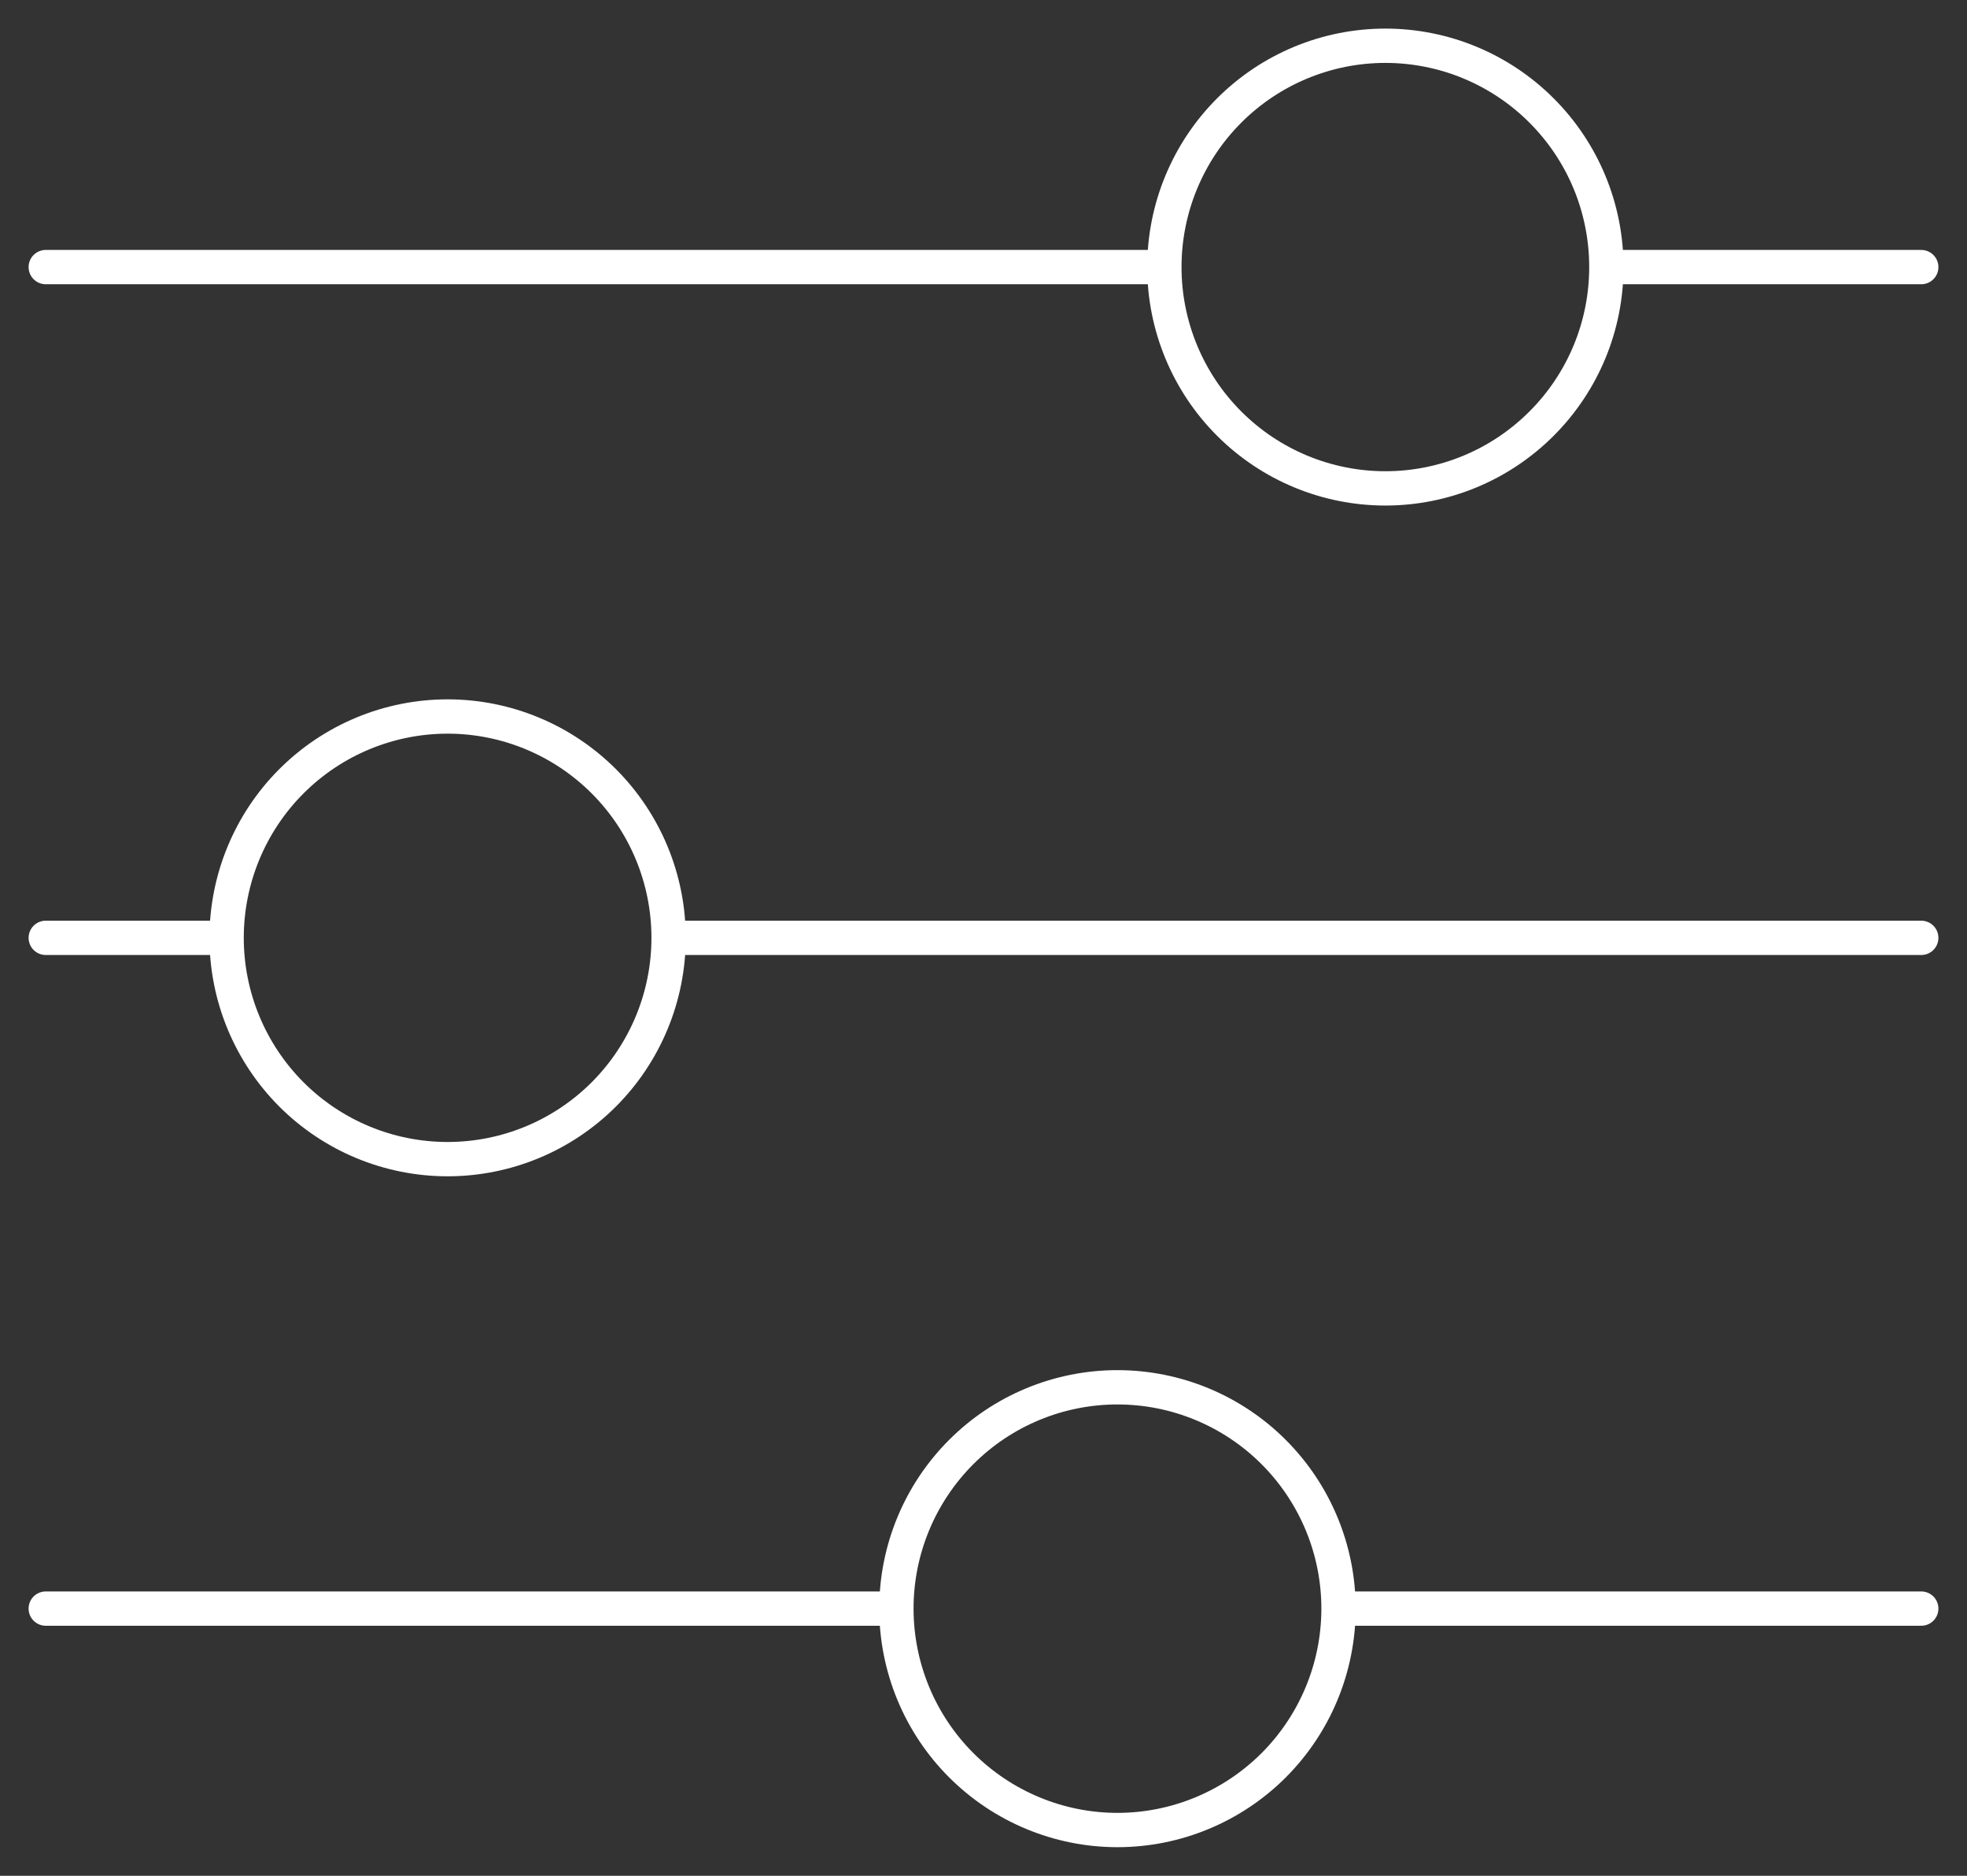 <svg width="43" height="41" viewBox="0 0 43 41" fill="none" xmlns="http://www.w3.org/2000/svg">
<rect x="0" y="0" width="43" height="41" fill="#333333" stroke="none"/>
<path d="M42 20.499H14.619M4.954 20.499H1M4.954 20.499C4.954 19.216 5.463 17.985 6.369 17.078C7.275 16.171 8.504 15.661 9.785 15.661C11.066 15.661 12.295 16.171 13.201 17.078C14.107 17.985 14.616 19.216 14.616 20.499C14.616 21.782 14.107 23.012 13.201 23.92C12.295 24.827 11.066 25.336 9.785 25.336C8.504 25.336 7.275 24.827 6.369 23.92C5.463 23.012 4.954 21.782 4.954 20.499ZM42 35.16H29.261M29.261 35.16C29.261 36.444 28.751 37.675 27.845 38.583C26.938 39.49 25.709 40 24.428 40C23.146 40 21.917 39.488 21.011 38.581C20.105 37.674 19.596 36.443 19.596 35.16M29.261 35.16C29.261 33.877 28.751 32.647 27.845 31.74C26.938 30.832 25.709 30.323 24.428 30.323C23.146 30.323 21.917 30.832 21.011 31.74C20.105 32.647 19.596 33.877 19.596 35.16M19.596 35.16H1M42 5.838H35.119M25.454 5.838H1M25.454 5.838C25.454 4.555 25.963 3.324 26.869 2.417C27.775 1.51 29.004 1 30.285 1C30.919 1 31.548 1.125 32.134 1.368C32.72 1.611 33.253 1.968 33.701 2.417C34.15 2.866 34.506 3.399 34.749 3.986C34.992 4.573 35.116 5.202 35.116 5.838C35.116 6.473 34.992 7.102 34.749 7.689C34.506 8.276 34.15 8.809 33.701 9.258C33.253 9.707 32.72 10.064 32.134 10.307C31.548 10.55 30.919 10.675 30.285 10.675C29.004 10.675 27.775 10.165 26.869 9.258C25.963 8.351 25.454 7.121 25.454 5.838Z" stroke="white" stroke-width="0.75" stroke-miterlimit="10" stroke-linecap="round"/>
</svg>
